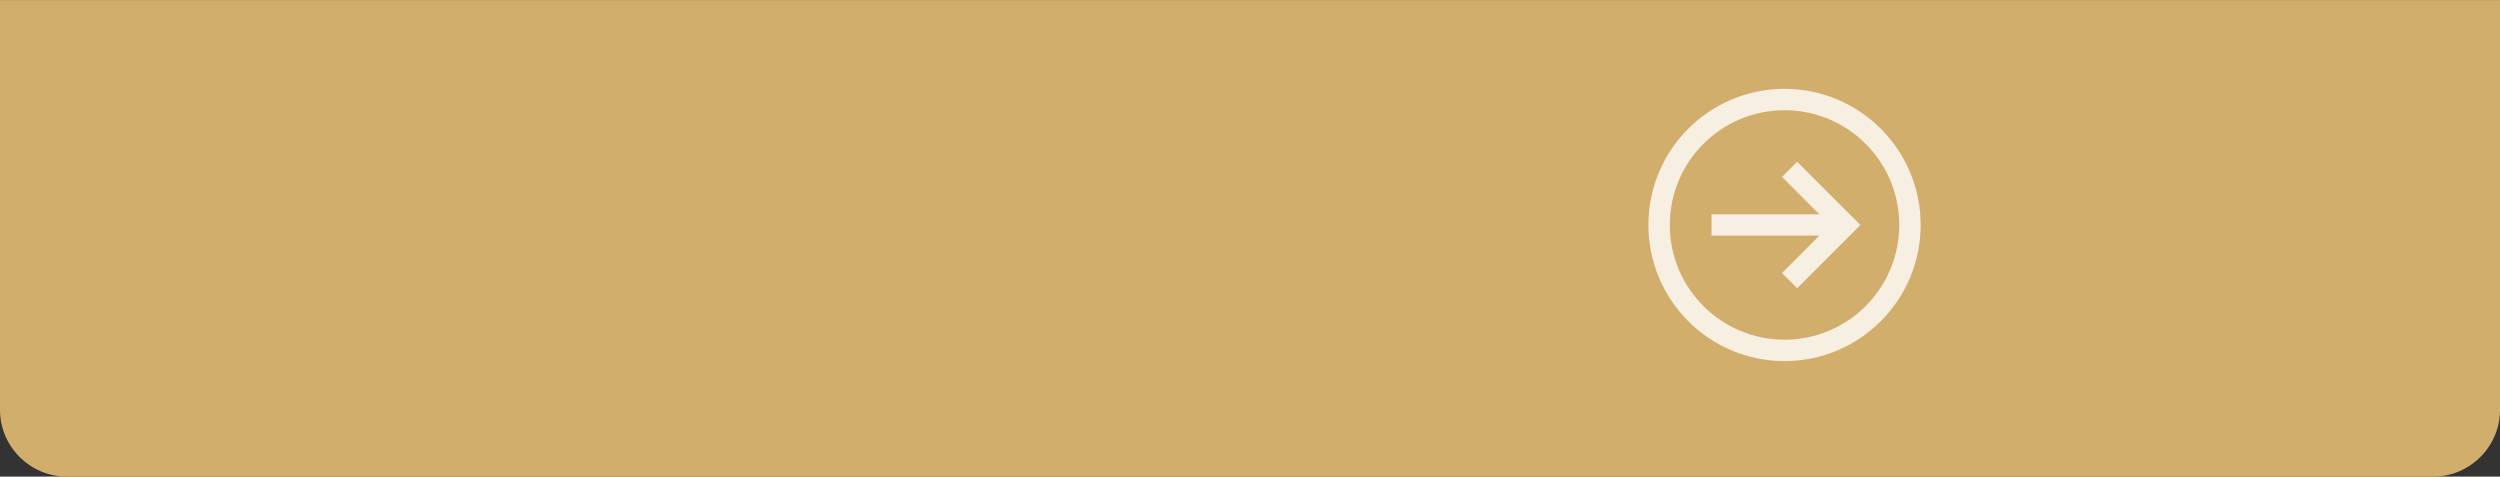 <?xml version="1.0" encoding="UTF-8"?>
<!DOCTYPE svg PUBLIC "-//W3C//DTD SVG 1.1//EN" "http://www.w3.org/Graphics/SVG/1.1/DTD/svg11.dtd">
<!-- Creator: CorelDRAW X7 -->
<svg xmlns="http://www.w3.org/2000/svg" xml:space="preserve" width="7.375in" height="1.406in" version="1.1" style="shape-rendering:geometricPrecision; text-rendering:geometricPrecision; image-rendering:optimizeQuality; fill-rule:evenodd; clip-rule:evenodd"
viewBox="0 0 73750 14058"
 xmlns:xlink="http://www.w3.org/1999/xlink">
 <rect x="0" y="0" width="73750" height="14058" fill="#333333" stroke="none"/>
 <defs>
  <style type="text/css">
   <![CDATA[
    .fil0 {fill:#D2AE6D}
    .fil1 {fill:#F6EFE2;fill-rule:nonzero}
   ]]>
  </style>
 </defs>
 <g id="Layer_x0020_1">
  <g id="_2623014603168">
   <path class="fil0" d="M71781 14058l-69812 0c-1083,0 -1969,-886 -1969,-1968l0 -12090 73750 0 0 12090c0,1082 -886,1968 -1969,1968z"/>
   <path class="fil1" d="M53016 8501l-447 -447 1102 -1104 -3182 0 0 -630 3181 0 -1100 -1101 446 -449 1866 1865 -1866 1866zm-372 -5881c2217,0 4015,1798 4015,4015 0,2218 -1798,4016 -4015,4016 -2218,0 -4016,-1798 -4016,-4016 0,-2217 1798,-4015 4016,-4015zm2393 1622c-613,-612 -1459,-991 -2393,-991 -935,0 -1781,379 -2393,991 -613,613 -992,1459 -992,2393 0,935 379,1781 992,2394 612,612 1458,991 2393,991 934,0 1780,-379 2393,-991 612,-613 991,-1459 991,-2394 0,-934 -379,-1780 -991,-2393z"/>
  </g>
 </g>
</svg>
